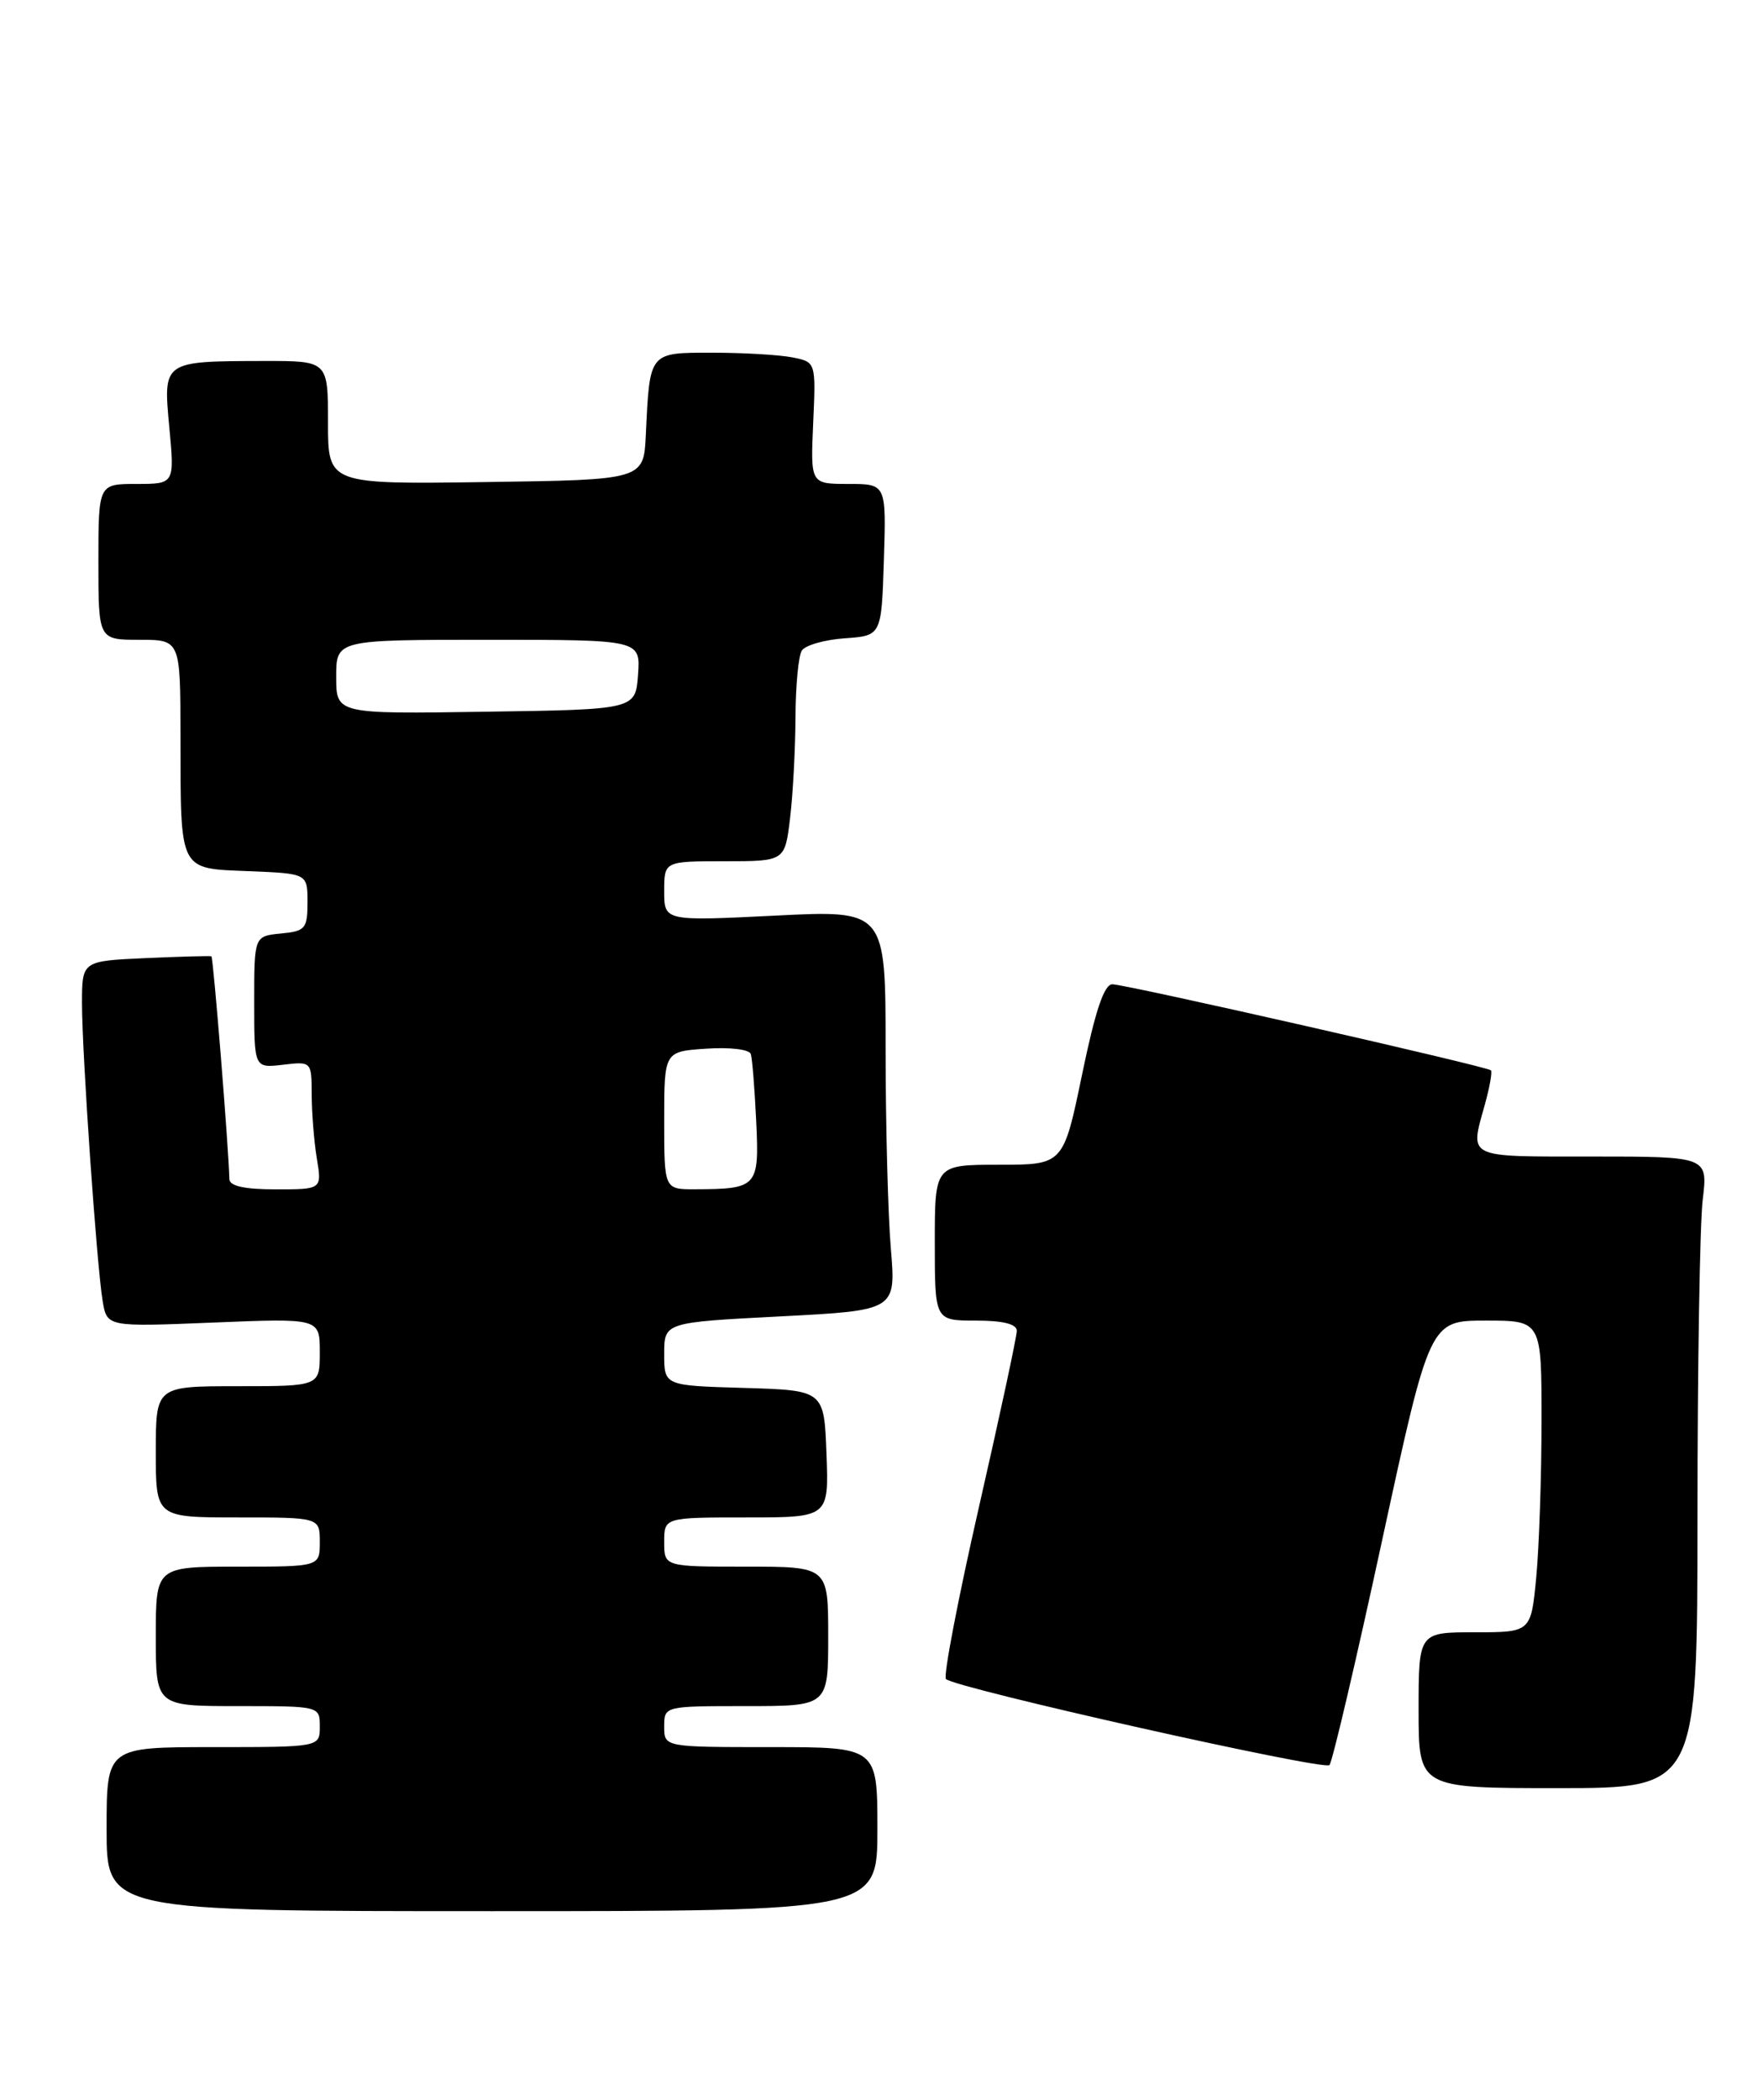 <?xml version="1.0" encoding="UTF-8" standalone="no"?>
<!DOCTYPE svg PUBLIC "-//W3C//DTD SVG 1.1//EN" "http://www.w3.org/Graphics/SVG/1.1/DTD/svg11.dtd" >
<svg xmlns="http://www.w3.org/2000/svg" xmlns:xlink="http://www.w3.org/1999/xlink" version="1.1" viewBox="0 0 215 256">
 <g >
 <path fill="currentColor"
d=" M 107.00 223.00 C 107.00 213.00 107.00 213.00 94.00 213.00 C 81.00 213.00 81.00 213.00 81.00 210.50 C 81.00 208.00 81.00 208.00 91.00 208.00 C 101.00 208.00 101.00 208.00 101.00 199.50 C 101.00 191.00 101.00 191.00 91.00 191.00 C 81.00 191.00 81.00 191.00 81.00 188.00 C 81.00 185.00 81.00 185.00 91.04 185.00 C 101.08 185.00 101.08 185.00 100.79 177.25 C 100.50 169.50 100.50 169.50 90.75 169.21 C 81.00 168.93 81.00 168.93 81.00 165.08 C 81.00 161.22 81.00 161.22 95.14 160.49 C 109.27 159.76 109.27 159.76 108.64 152.23 C 108.29 148.09 108.00 137.10 108.00 127.82 C 108.00 110.95 108.00 110.95 94.50 111.63 C 81.00 112.30 81.00 112.30 81.00 108.65 C 81.00 105.00 81.00 105.00 88.36 105.00 C 95.72 105.00 95.72 105.00 96.35 99.75 C 96.70 96.86 96.99 91.35 97.01 87.50 C 97.02 83.65 97.37 79.97 97.78 79.32 C 98.19 78.67 100.55 77.99 103.02 77.82 C 107.50 77.50 107.50 77.50 107.79 68.25 C 108.08 59.00 108.08 59.00 103.46 59.00 C 98.84 59.00 98.84 59.00 99.17 51.57 C 99.50 44.14 99.50 44.14 96.63 43.57 C 95.04 43.26 90.66 43.00 86.89 43.00 C 79.11 43.00 79.24 42.84 78.76 53.00 C 78.50 58.50 78.50 58.50 59.25 58.77 C 40.00 59.04 40.00 59.04 40.00 51.52 C 40.00 44.00 40.00 44.00 32.25 44.01 C 19.81 44.04 19.89 43.98 20.65 52.12 C 21.29 59.00 21.29 59.00 16.64 59.00 C 12.00 59.00 12.00 59.00 12.00 68.50 C 12.00 78.00 12.00 78.00 17.00 78.00 C 22.00 78.00 22.00 78.00 22.01 89.75 C 22.03 106.42 21.75 105.86 30.36 106.21 C 37.50 106.50 37.50 106.50 37.50 110.00 C 37.50 113.22 37.24 113.53 34.25 113.81 C 31.00 114.13 31.00 114.13 31.00 122.17 C 31.00 130.22 31.00 130.22 34.50 129.81 C 37.99 129.40 38.00 129.41 38.01 133.45 C 38.02 135.68 38.30 139.19 38.64 141.25 C 39.26 145.00 39.26 145.00 33.63 145.00 C 29.81 145.00 27.99 144.60 27.97 143.75 C 27.88 139.84 26.01 116.70 25.78 116.59 C 25.63 116.52 22.01 116.62 17.75 116.81 C 10.00 117.16 10.00 117.16 10.00 122.33 C 10.01 128.56 11.79 154.24 12.52 158.63 C 13.05 161.77 13.05 161.77 26.02 161.24 C 39.00 160.71 39.00 160.71 39.00 164.86 C 39.00 169.00 39.00 169.00 29.00 169.00 C 19.00 169.00 19.00 169.00 19.00 177.00 C 19.00 185.00 19.00 185.00 29.00 185.00 C 39.00 185.00 39.00 185.00 39.00 188.00 C 39.00 191.00 39.00 191.00 29.00 191.00 C 19.00 191.00 19.00 191.00 19.00 199.50 C 19.00 208.00 19.00 208.00 29.00 208.00 C 39.00 208.00 39.00 208.00 39.00 210.50 C 39.00 213.00 39.00 213.00 26.00 213.00 C 13.00 213.00 13.00 213.00 13.00 223.00 C 13.00 233.00 13.00 233.00 60.00 233.00 C 107.00 233.00 107.00 233.00 107.00 223.00 Z  M 207.01 184.75 C 207.01 166.46 207.30 149.14 207.65 146.25 C 208.28 141.00 208.28 141.00 194.14 141.00 C 178.67 141.00 179.24 141.28 181.08 134.66 C 181.67 132.54 182.00 130.67 181.82 130.49 C 181.34 130.01 137.28 120.00 135.65 120.00 C 134.65 120.00 133.56 123.26 131.96 131.00 C 129.68 142.00 129.68 142.00 121.84 142.00 C 114.00 142.00 114.00 142.00 114.00 151.50 C 114.00 161.00 114.00 161.00 119.00 161.00 C 122.33 161.00 124.00 161.42 124.00 162.25 C 124.00 162.94 121.92 172.63 119.37 183.79 C 116.83 194.95 115.02 204.36 115.36 204.70 C 116.47 205.80 161.48 215.90 162.13 215.19 C 162.48 214.81 165.38 202.46 168.56 187.75 C 174.36 161.00 174.36 161.00 181.18 161.00 C 188.00 161.00 188.00 161.00 187.99 173.25 C 187.99 179.99 187.70 188.54 187.35 192.25 C 186.71 199.00 186.71 199.00 179.86 199.00 C 173.00 199.00 173.00 199.00 173.00 208.50 C 173.00 218.00 173.00 218.00 190.00 218.00 C 207.00 218.00 207.00 218.00 207.01 184.75 Z  M 81.00 136.60 C 81.00 128.19 81.00 128.19 86.13 127.85 C 88.99 127.65 91.39 127.94 91.56 128.50 C 91.74 129.05 92.03 132.74 92.22 136.69 C 92.60 144.72 92.39 144.96 84.75 144.99 C 81.00 145.00 81.00 145.00 81.00 136.60 Z  M 41.00 82.52 C 41.00 78.00 41.00 78.00 59.56 78.00 C 78.11 78.00 78.11 78.00 77.81 82.25 C 77.50 86.50 77.50 86.50 59.25 86.77 C 41.00 87.05 41.00 87.05 41.00 82.52 Z "/>
</g>
</svg>
